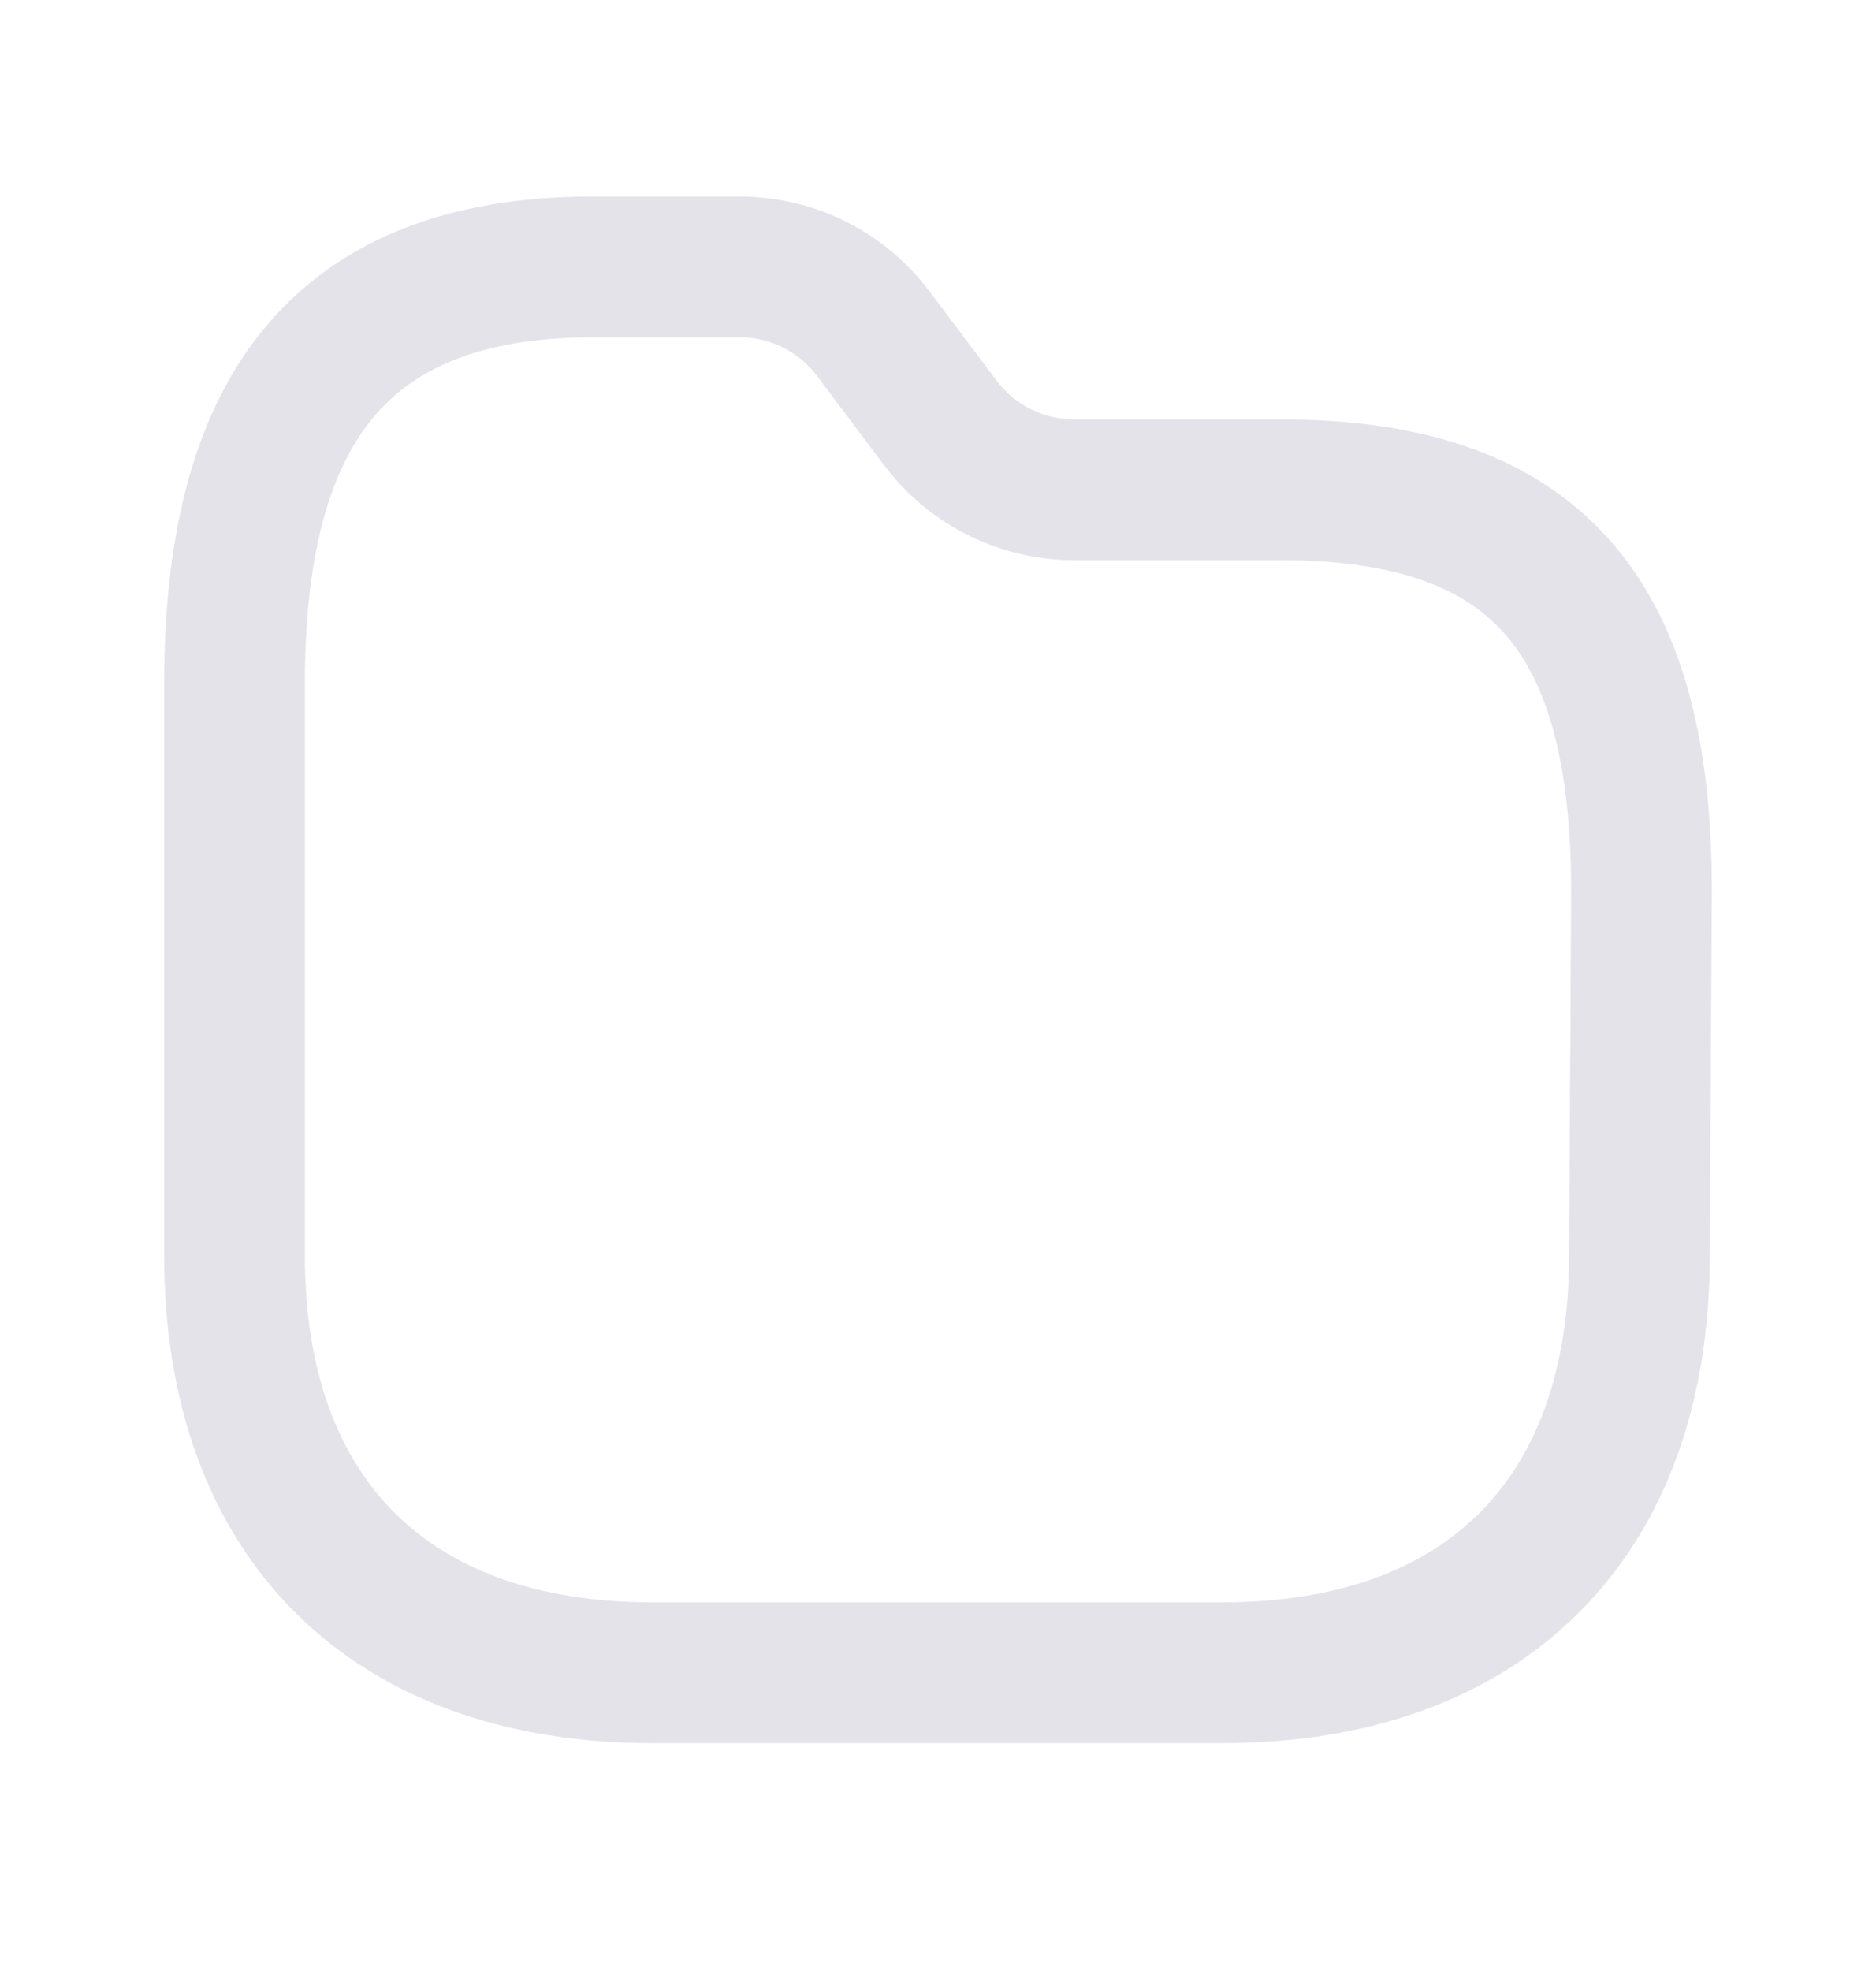 <svg width="20" height="21" viewBox="0 0 20 21" fill="none" xmlns="http://www.w3.org/2000/svg">
<path d="M13.034 17.822C15.831 17.822 17.478 16.174 17.478 13.378L17.5 9.498C17.5 6.646 16.465 5.219 13.662 5.219H11.451C10.89 5.218 10.362 4.954 10.025 4.506L9.311 3.557C8.975 3.108 8.447 2.844 7.886 2.844H6.323C3.527 2.844 2.5 4.491 2.5 7.284V13.378C2.5 16.174 4.151 17.822 6.954 17.822H13.034Z" stroke="#E4E3EA" stroke-width="1.5" stroke-linecap="round" stroke-linejoin="round"/>
</svg>
